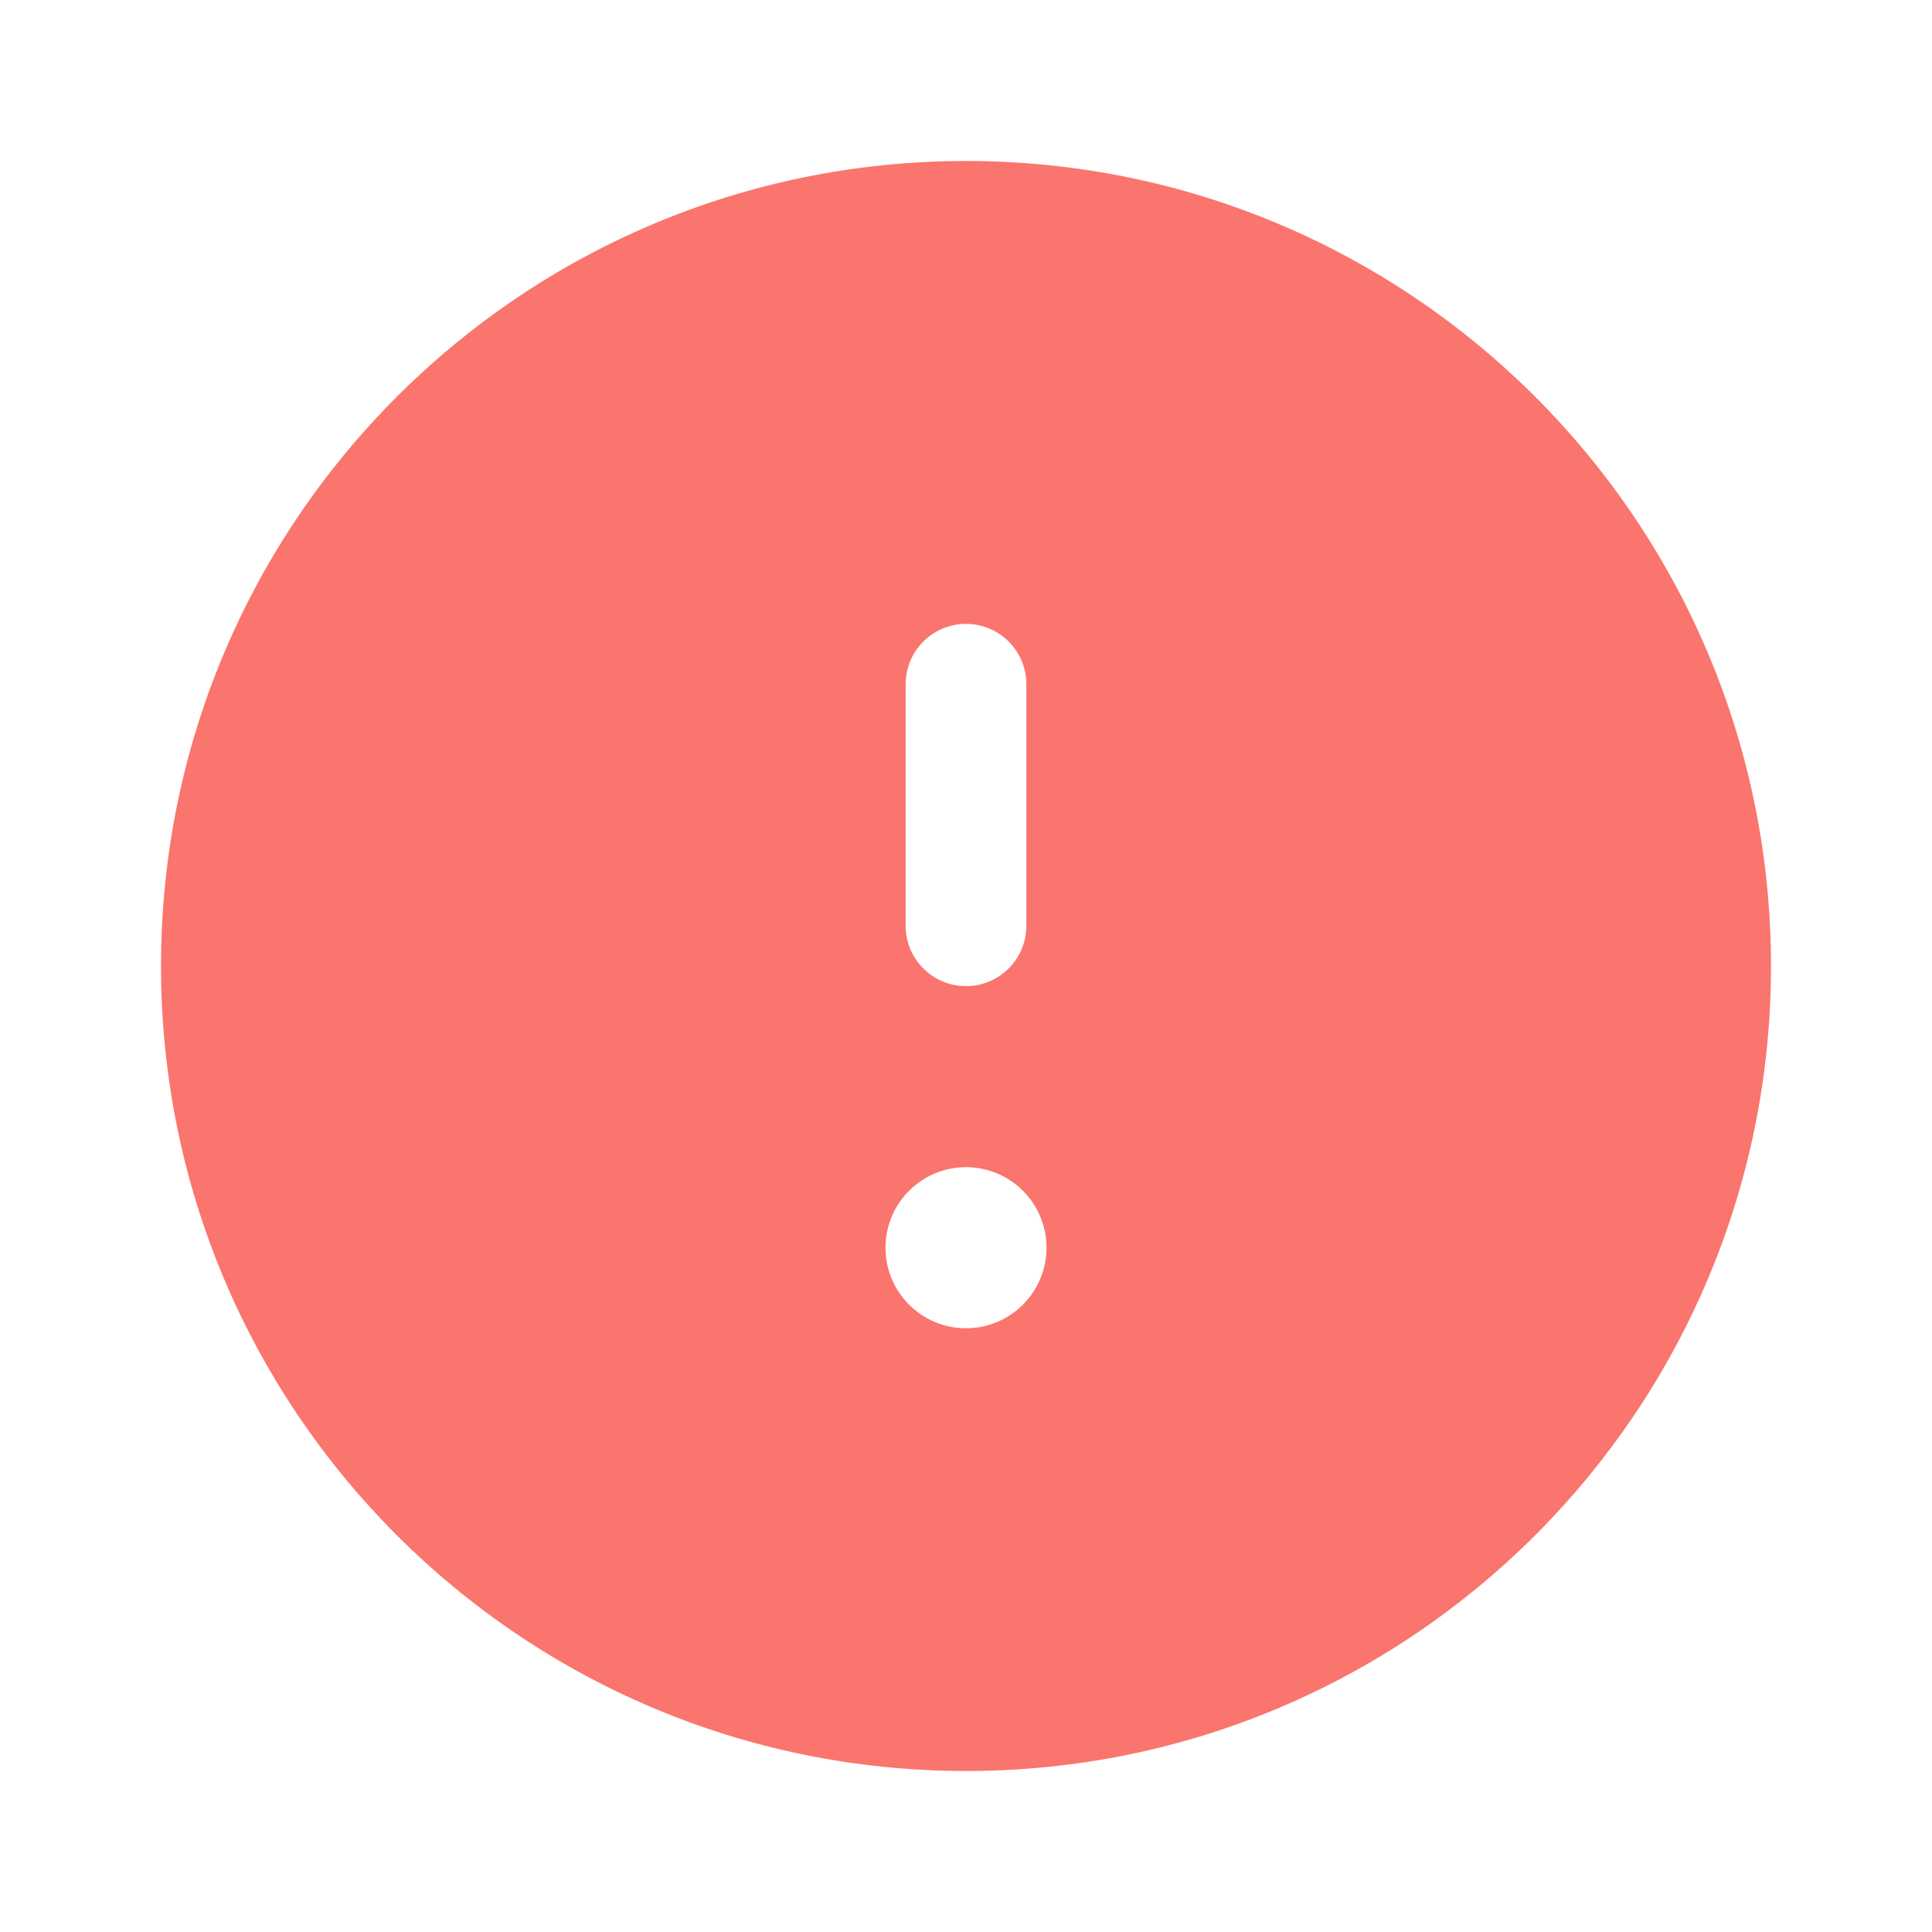 <svg width="24" height="24" viewBox="0 0 24 24" fill="none" xmlns="http://www.w3.org/2000/svg">
<g clip-path="url(#clip0_196_28)">
<path fill-rule="evenodd" clip-rule="evenodd" d="M2 12C2 17.523 6.477 22 12 22C17.523 22 22 17.523 22 12C22 6.477 17.523 2 12 2C6.477 2 2 6.477 2 12ZM12 7.75C12.414 7.75 12.75 8.086 12.75 8.5V11.5C12.75 11.914 12.414 12.25 12 12.25C11.586 12.25 11.25 11.914 11.25 11.5V8.5C11.25 8.086 11.586 7.75 12 7.75ZM11 15.5C11 16.052 11.448 16.5 12 16.5C12.552 16.5 13 16.052 13 15.5V15.499C13 14.947 12.552 14.499 12 14.499C11.448 14.499 11 14.947 11 15.499V15.5Z" fill="#FA756D"/>
</g>
<defs>
<clipPath id="clip0_196_28">
<rect width="24" height="24" fill="white"/>
</clipPath>
</defs>
</svg>
